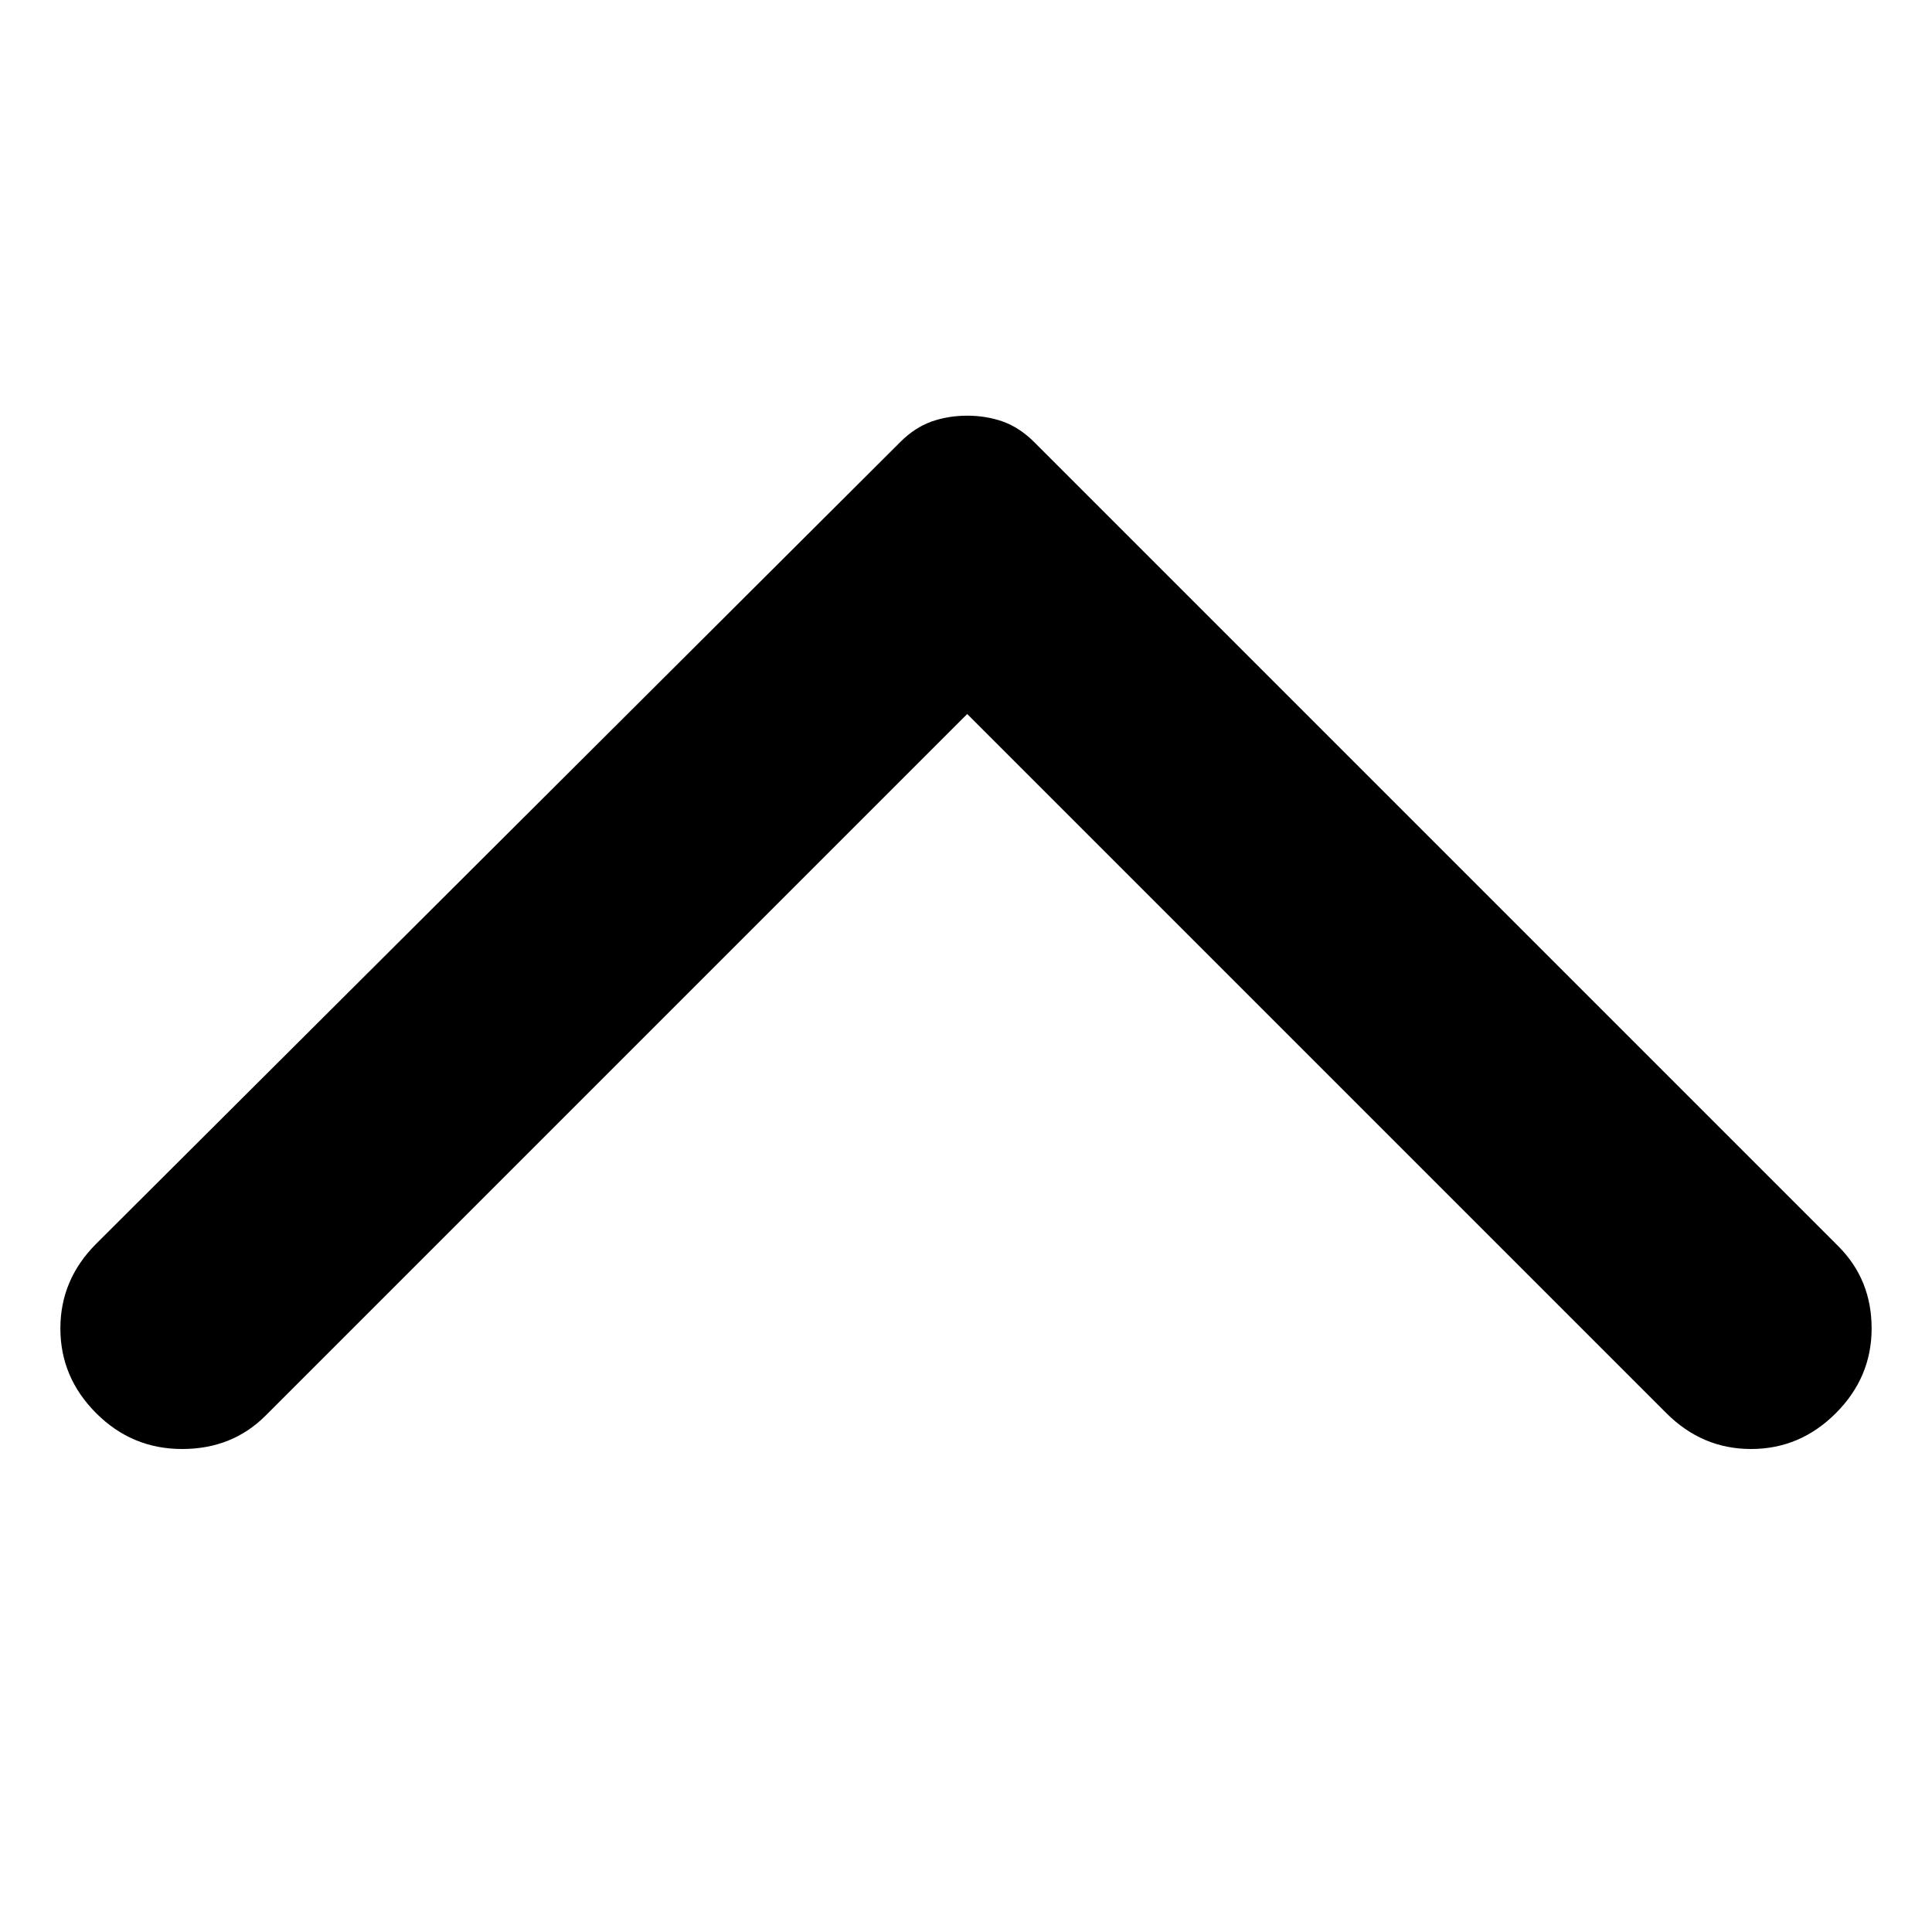 <svg width="32" height="32" viewBox="0 0 32 32" fill="none" xmlns="http://www.w3.org/2000/svg">
<path d="M30.407 23.407C30.012 23.802 29.544 24 29.003 24C28.463 24 27.996 23.802 27.601 23.407L16.02 11.826L4.399 23.447C4.03 23.816 3.569 24 3.016 24C2.462 24 1.988 23.802 1.593 23.407C1.198 23.012 1 22.544 1 22.003C1 21.463 1.198 20.996 1.593 20.601L14.913 7.32C15.071 7.162 15.242 7.05 15.427 6.983C15.611 6.918 15.809 6.885 16.02 6.885C16.231 6.885 16.428 6.918 16.613 6.983C16.797 7.05 16.968 7.162 17.127 7.32L30.447 20.64C30.816 21.009 31 21.463 31 22.003C31 22.544 30.802 23.012 30.407 23.407Z" fill="black"/>
</svg>

